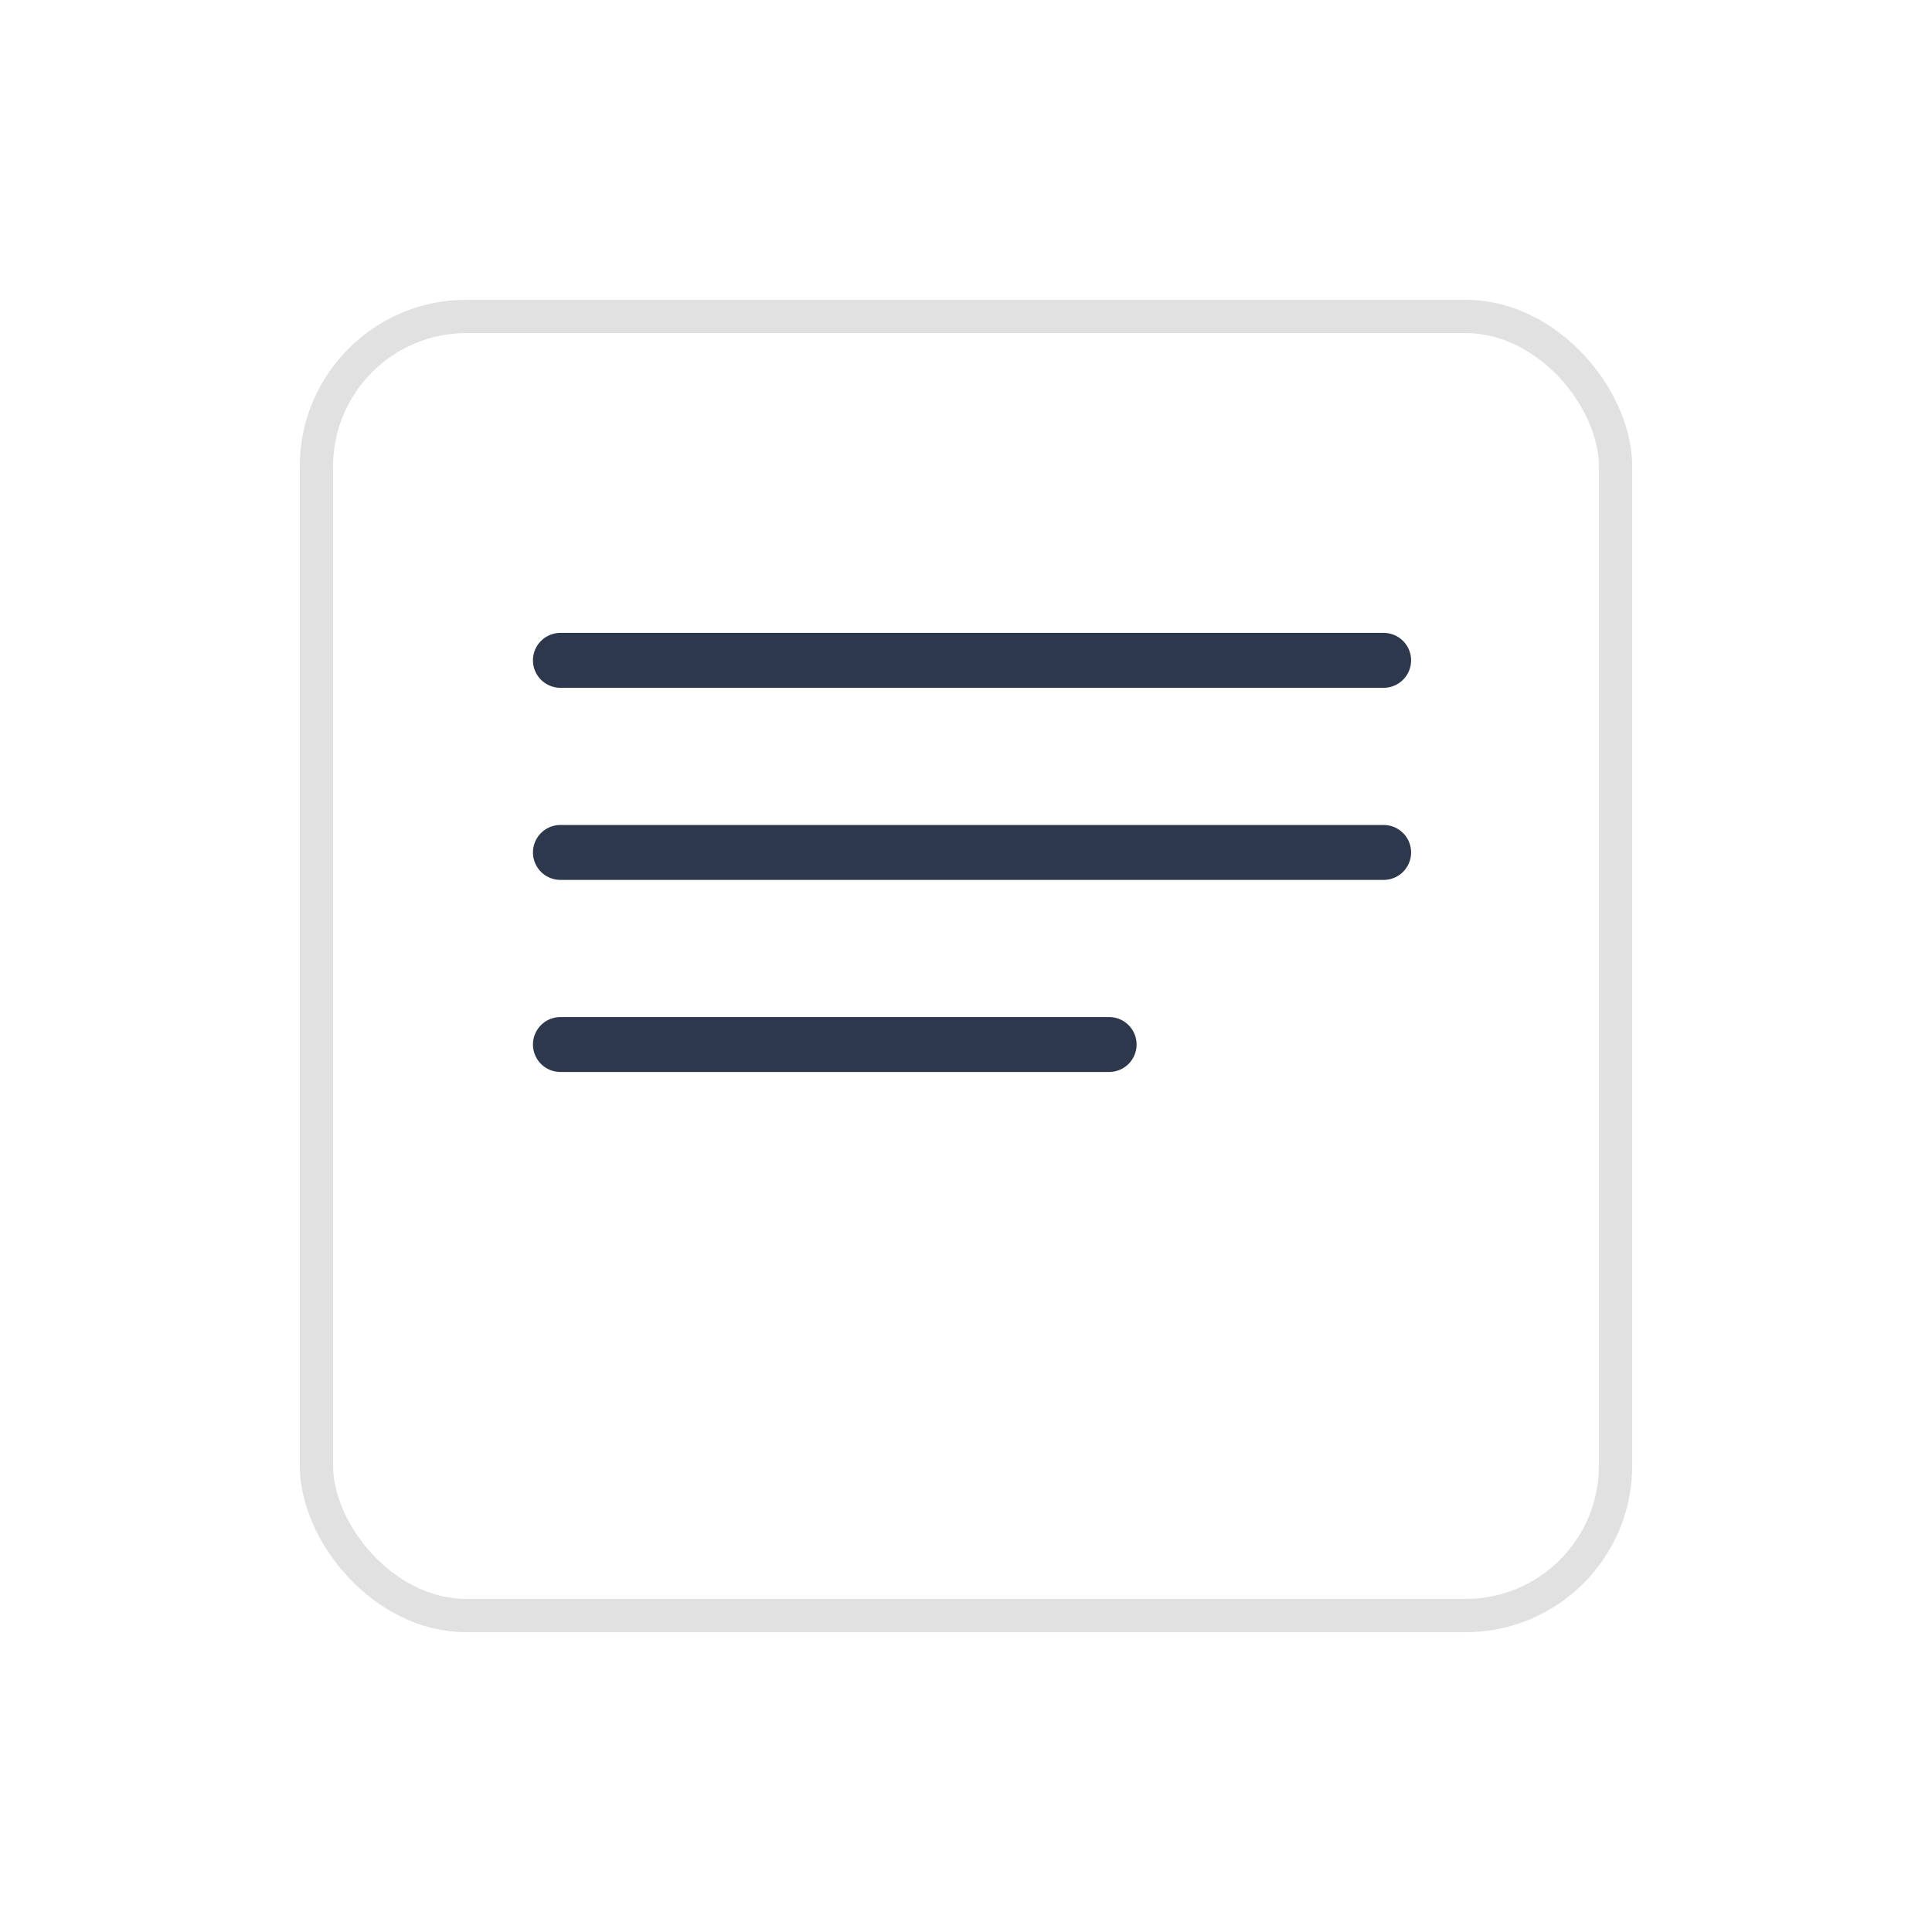 <svg xmlns="http://www.w3.org/2000/svg" xmlns:xlink="http://www.w3.org/1999/xlink" width="40" height="40" viewBox="0 0 58 58"><defs><style>.a{fill:#fff;stroke:rgba(112,112,112,0.21);}.b{fill:#2e384d;}.c{stroke:none;}.d{fill:none;}.e{filter:url(#a);}</style><filter id="a" x="0" y="0" width="58" height="58" filterUnits="userSpaceOnUse"><feOffset dy="3" input="SourceAlpha"/><feGaussianBlur stdDeviation="3" result="b"/><feFlood flood-opacity="0.161"/><feComposite operator="in" in2="b"/><feComposite in="SourceGraphic"/></filter></defs><g transform="translate(-443 -24)"><g class="e" transform="matrix(1, 0, 0, 1, 443, 24)"><g class="a" transform="translate(9 6)"><rect class="c" width="40" height="40" rx="5"/><rect class="d" x="0.5" y="0.5" width="39" height="39" rx="4.5"/></g></g><g transform="translate(459 -53.243)"><g transform="translate(0 96.243)"><path class="b" d="M25.538,97.891H.824a.824.824,0,1,1,0-1.648H25.538a.824.824,0,1,1,0,1.648Z" transform="translate(0 -96.243)"/><path class="b" d="M.824,180.455H25.538a.824.824,0,1,1,0,1.648H.824a.824.824,0,1,1,0-1.648Z" transform="translate(0 -174.688)"/><path class="b" d="M121.127,264.667H137.6a.824.824,0,1,1,0,1.648H121.127a.824.824,0,0,1,0-1.648Z" transform="translate(-120.303 -253.134)"/></g></g></g></svg>